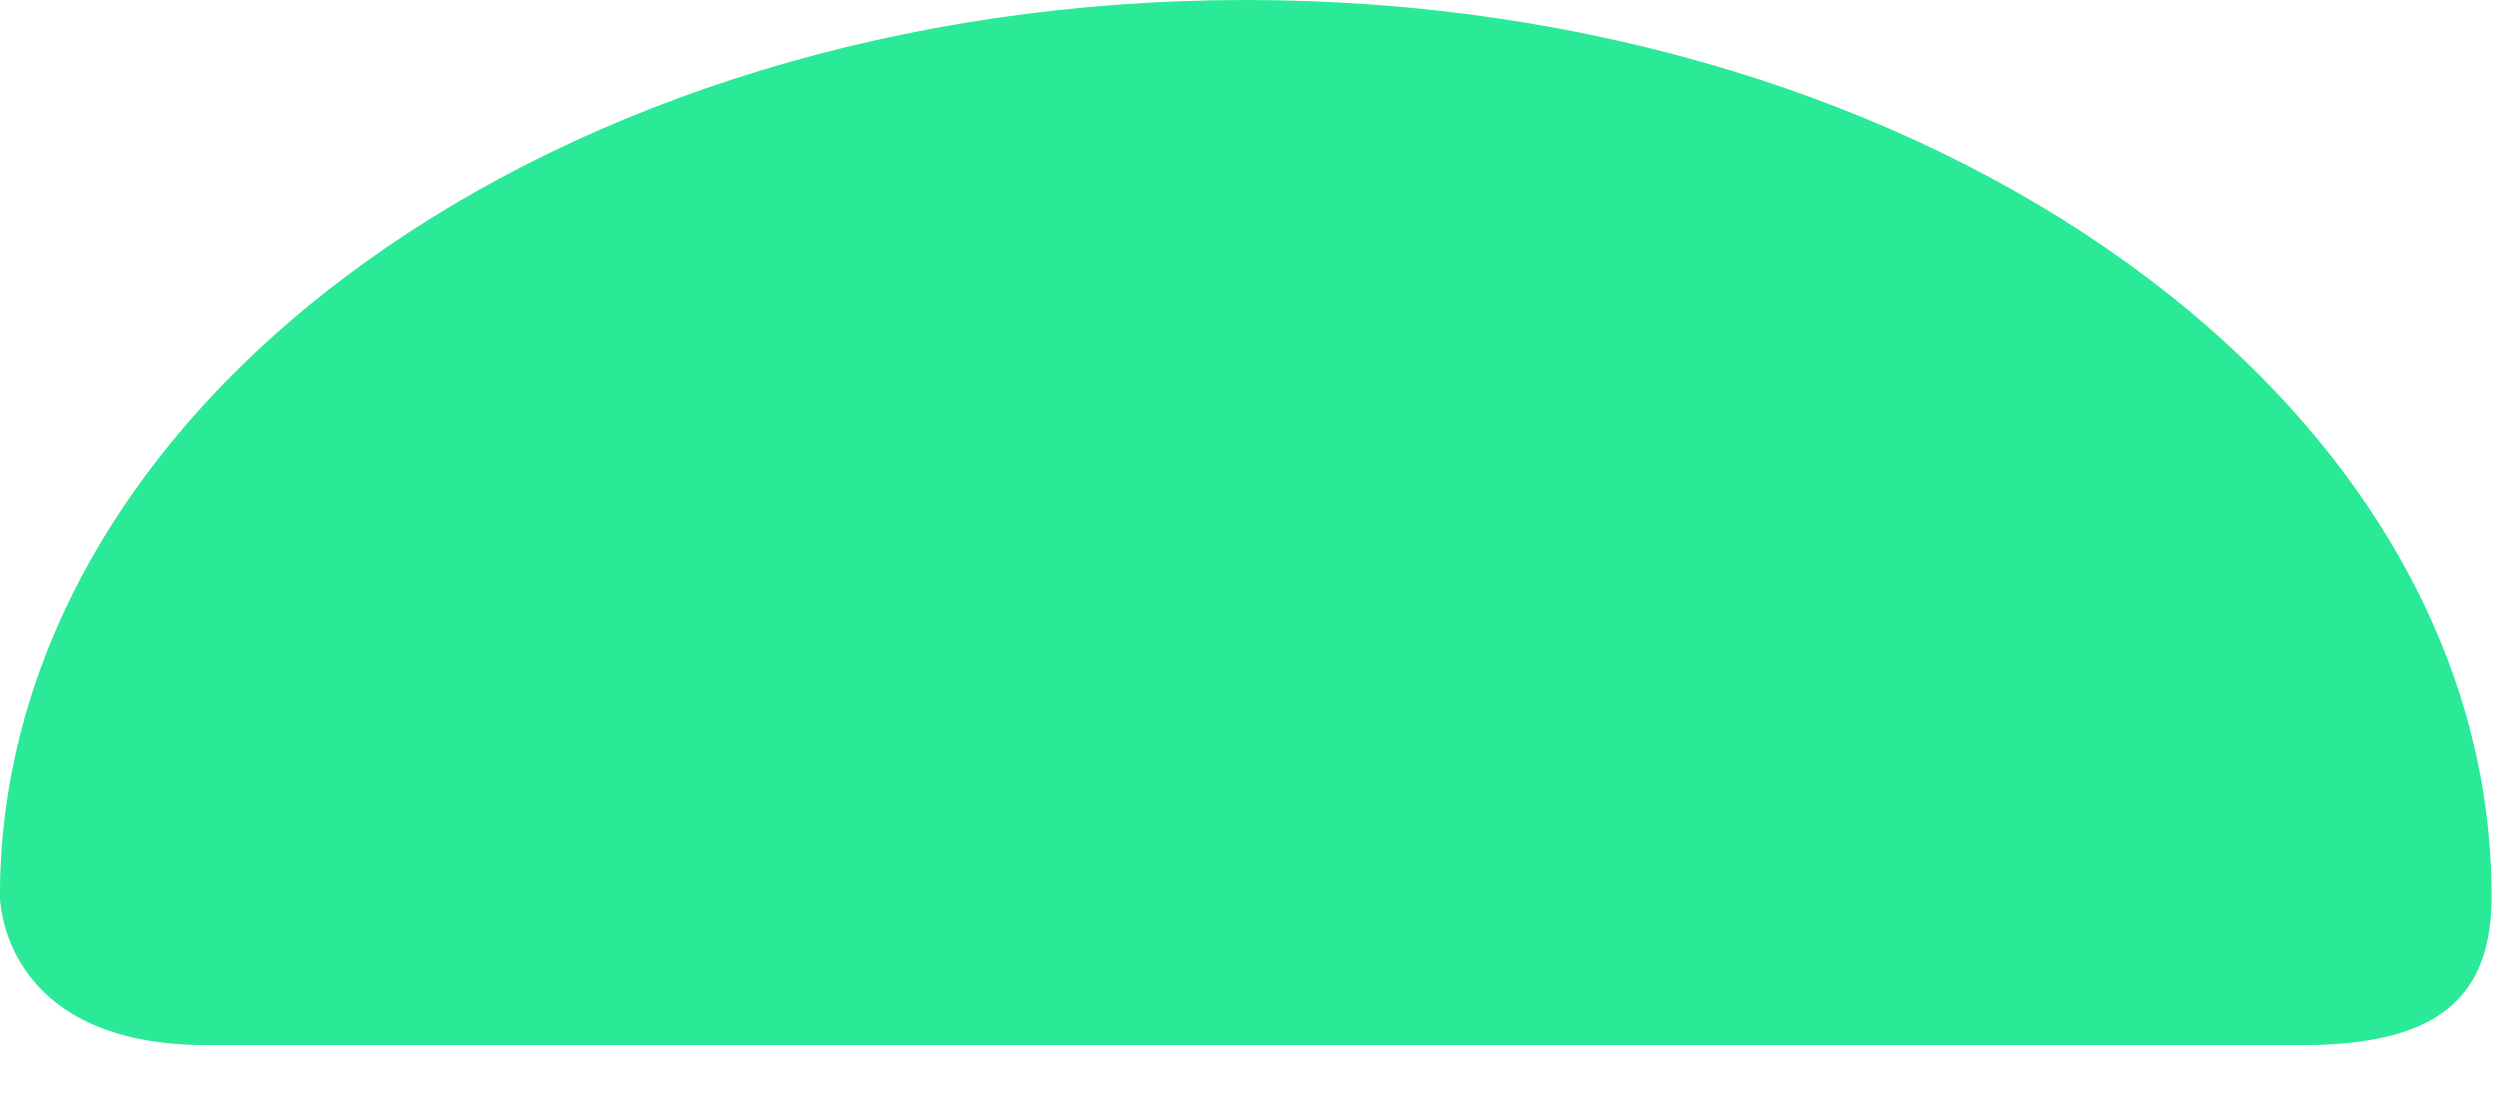 <?xml version="1.0" encoding="UTF-8" standalone="no"?>
<!DOCTYPE svg PUBLIC "-//W3C//DTD SVG 1.1//EN" "http://www.w3.org/Graphics/SVG/1.1/DTD/svg11.dtd">
<svg width="100%" height="100%" viewBox="0 0 36 16" version="1.1" xmlns="http://www.w3.org/2000/svg" xmlns:xlink="http://www.w3.org/1999/xlink" xml:space="preserve" xmlns:serif="http://www.serif.com/" style="fill-rule:evenodd;clip-rule:evenodd;stroke-linejoin:round;stroke-miterlimit:2;">
    <g transform="matrix(1,0,0,1,-1846.99,-300.486)">
        <g transform="matrix(1,0,0,1,1436.85,0)">
            <g transform="matrix(1,0,0,1,446.019,302.627)">
                <path d="M0,10.767C0,3.638 -8.032,-2.141 -17.94,-2.141C-27.848,-2.141 -35.88,3.638 -35.88,10.767C-35.88,10.767 -35.88,12.908 -32.904,12.908L-2.725,12.908C-0.751,12.908 0,12.208 0,10.767" style="fill:rgb(42,234,151);fill-rule:nonzero;"/>
            </g>
        </g>
    </g>
</svg>
